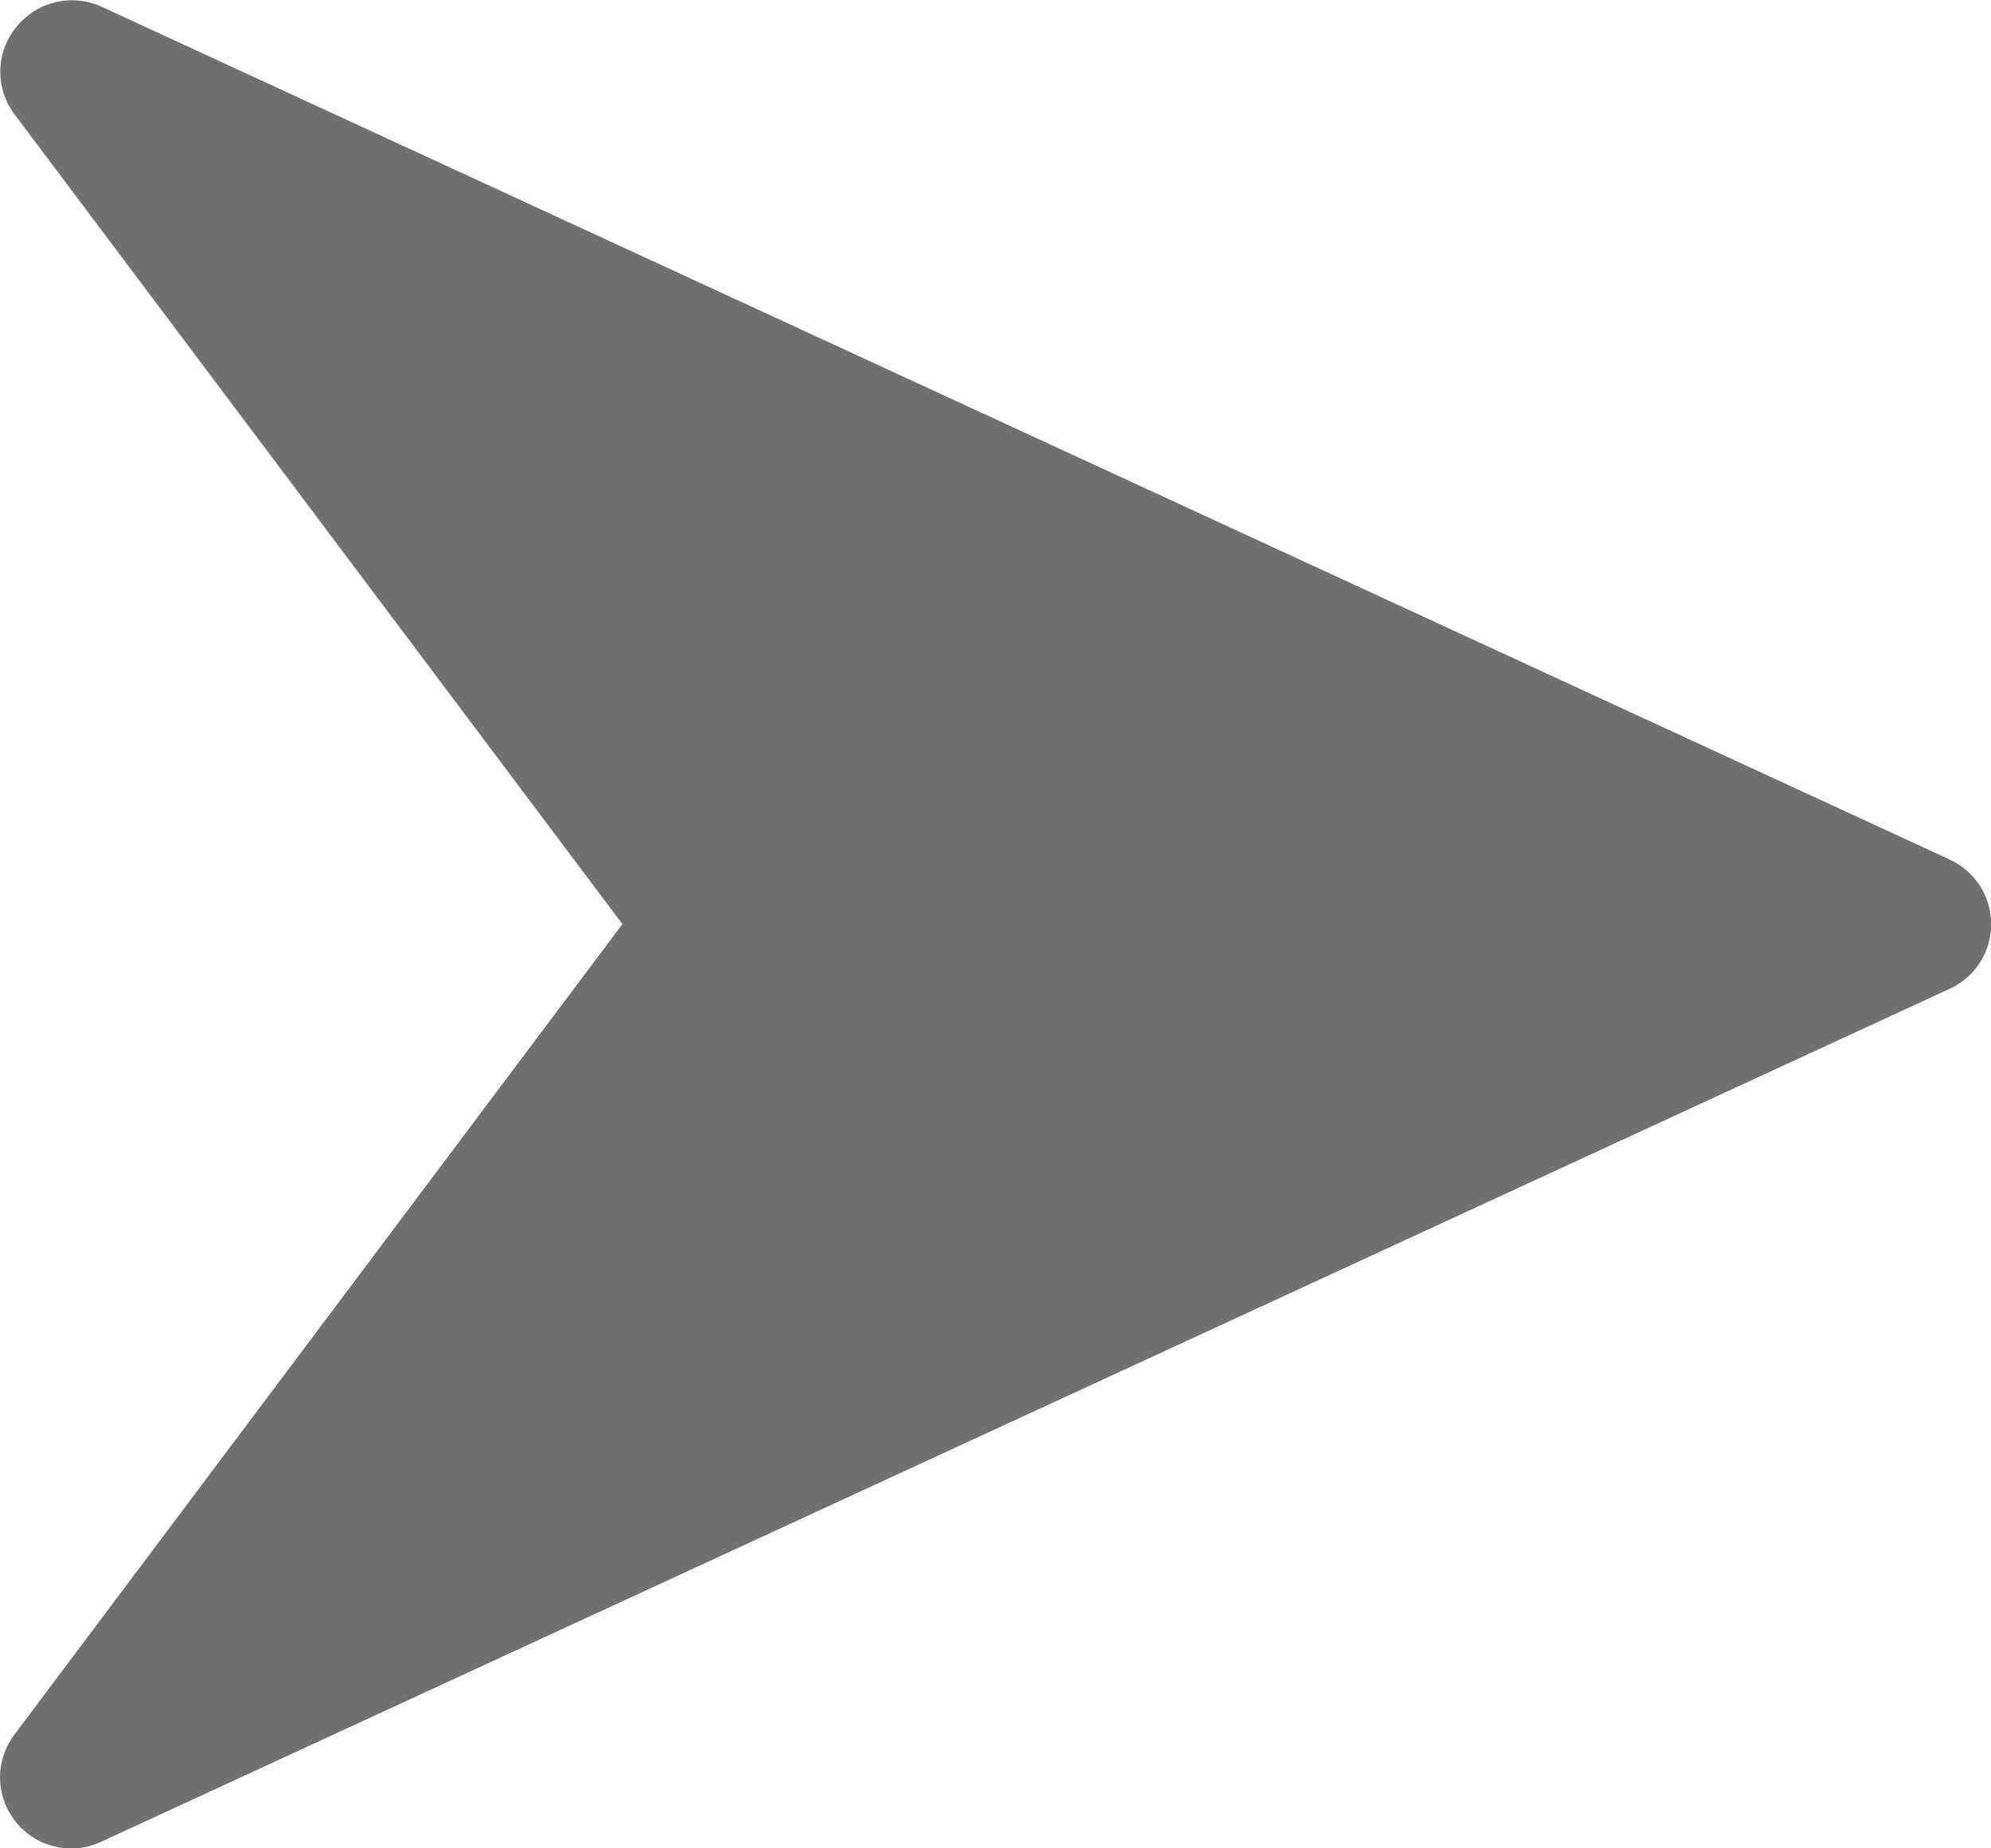<svg xmlns="http://www.w3.org/2000/svg" width="9.693" height="9" viewBox="0 0 9.693 9">
  <path id="Path_373" data-name="Path 373" d="M9.493,20.206l-9-4.154a.348.348,0,0,0-.414.1.344.344,0,0,0-.008.425L3.03,20.52.07,24.467a.346.346,0,0,0,.422.522l9-4.154a.346.346,0,0,0,0-.629Z" transform="translate(0 -16.02)" fill="#707070"/>
</svg>
